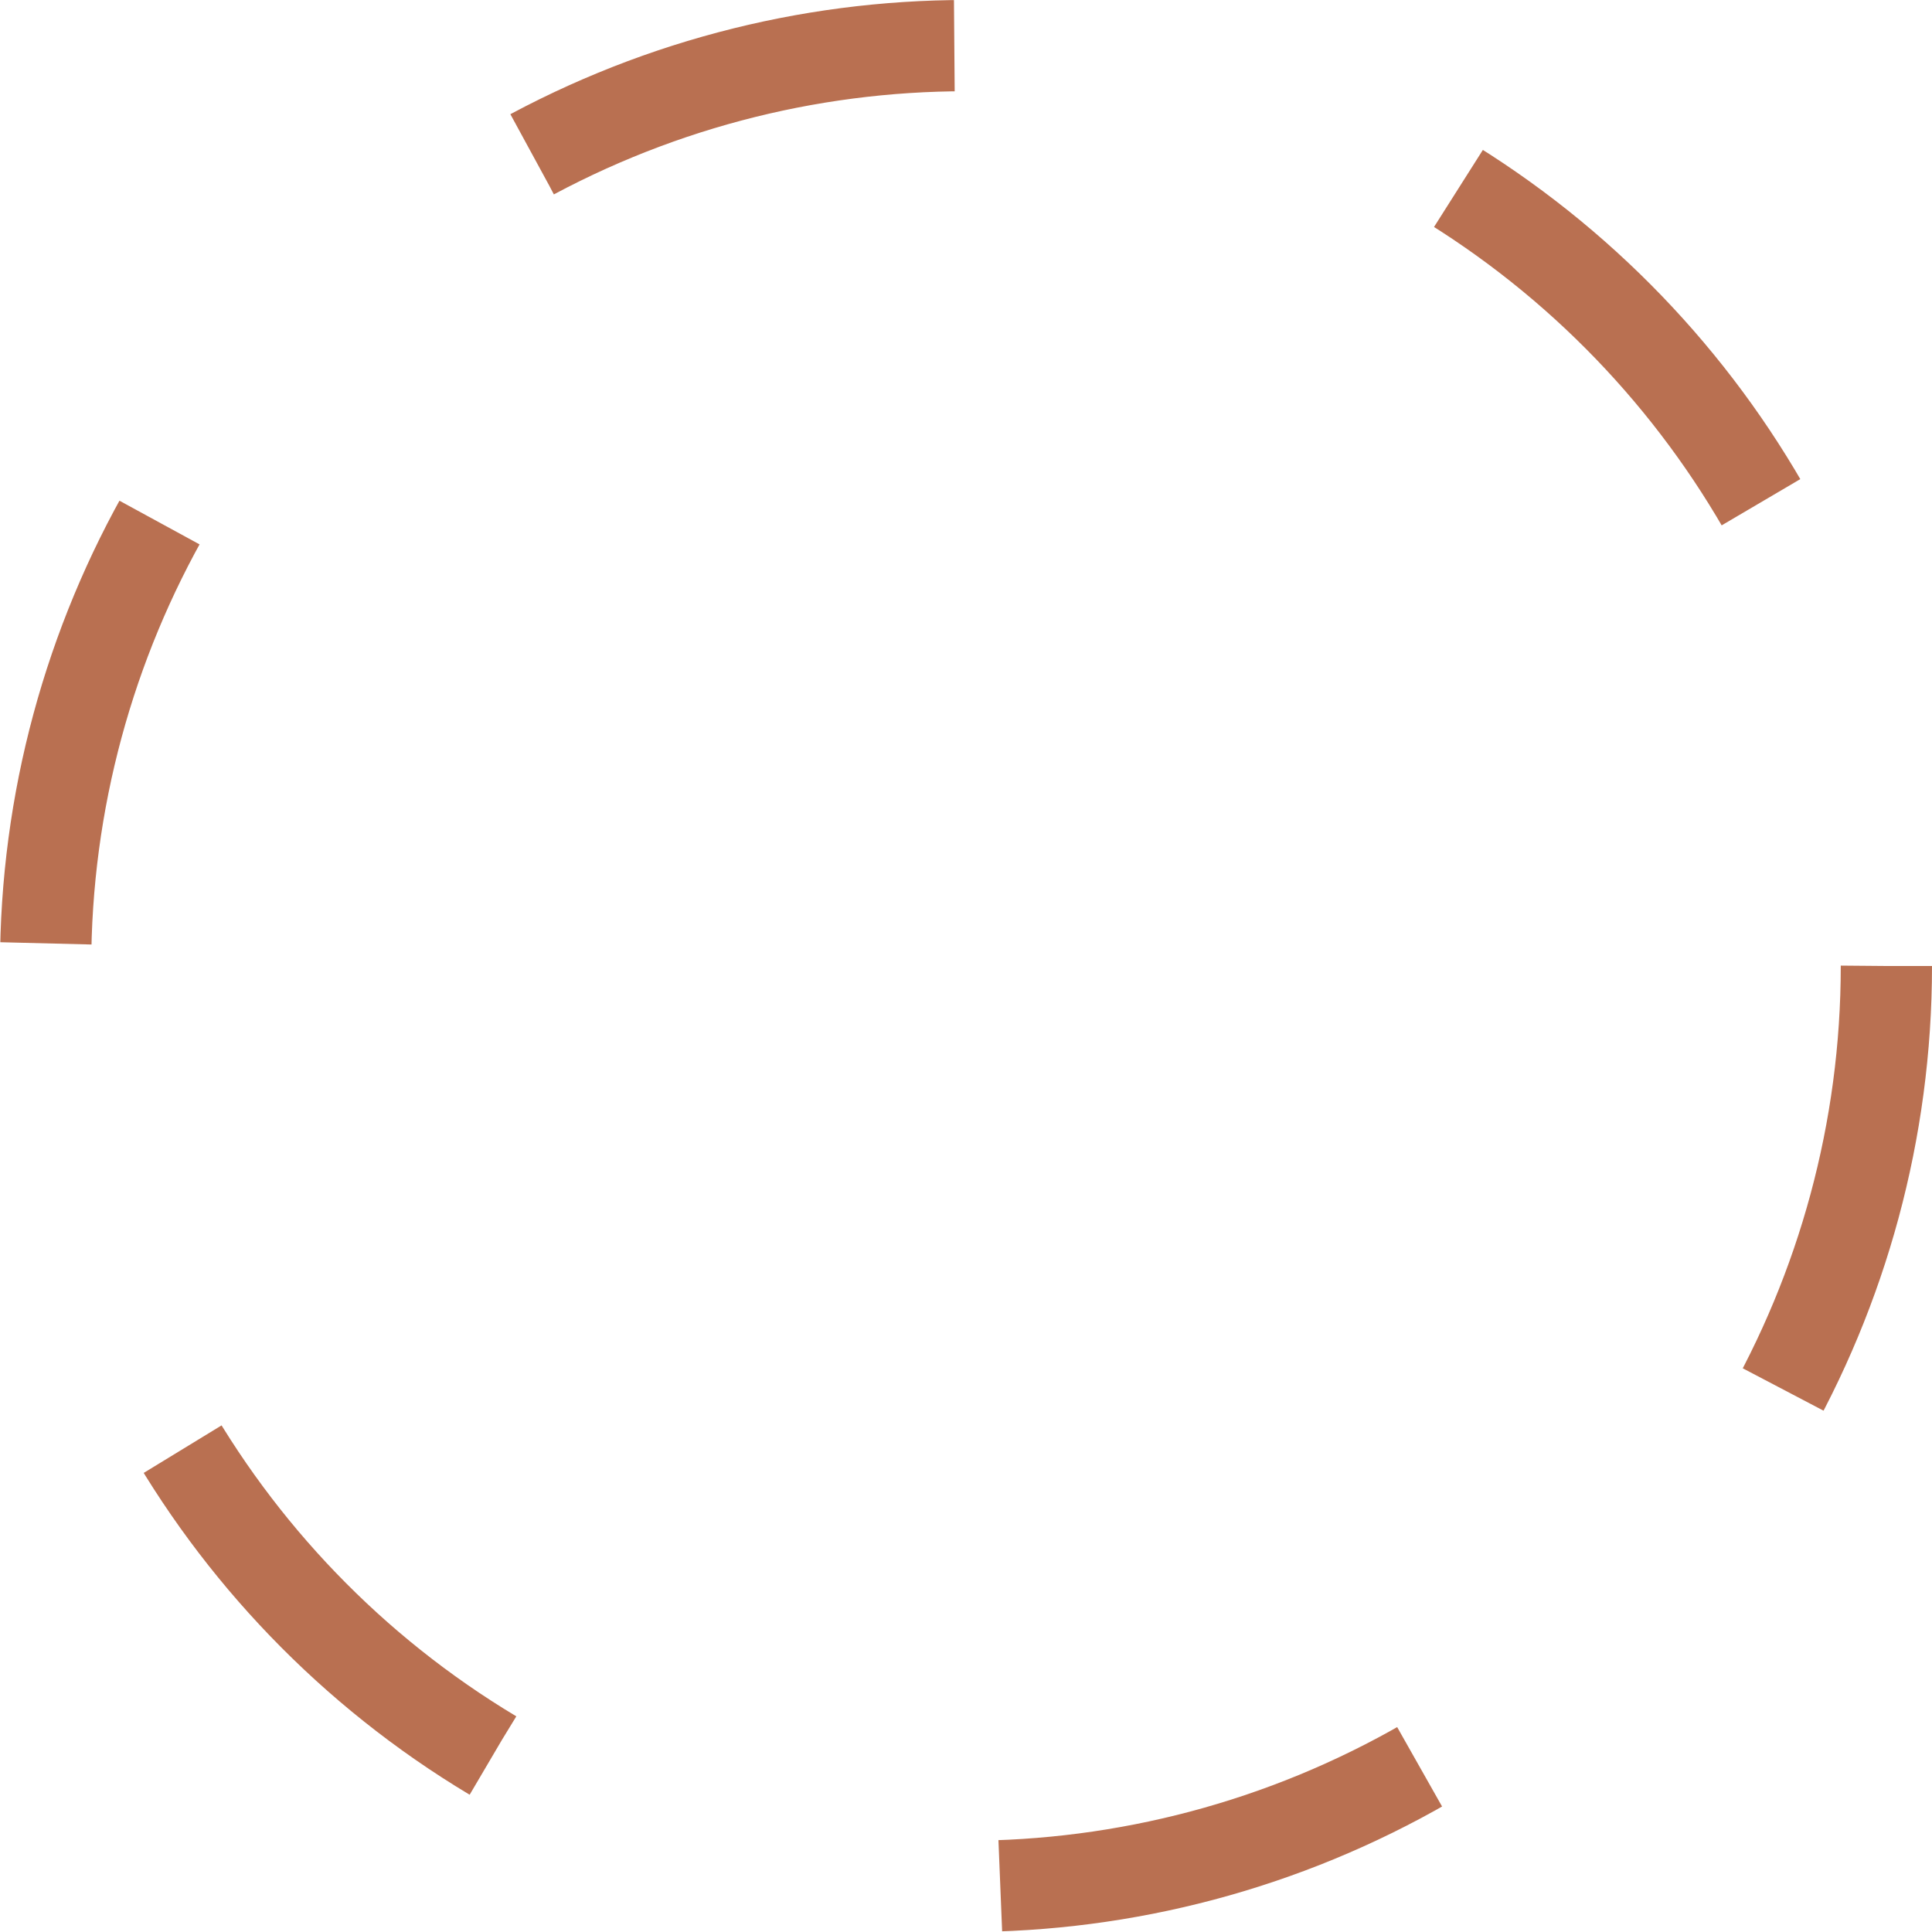 <svg xmlns="http://www.w3.org/2000/svg" width="360" height="360" viewBox="0 0 360 360">
  <g id="img-circle" fill="none" stroke="#b97051" stroke-width="17" stroke-dasharray="82 99">
    <circle cx="180" cy="180" r="180" stroke="none"/>
    <circle cx="180" cy="180" r="171.5" fill="none"/>
  </g>
</svg>
